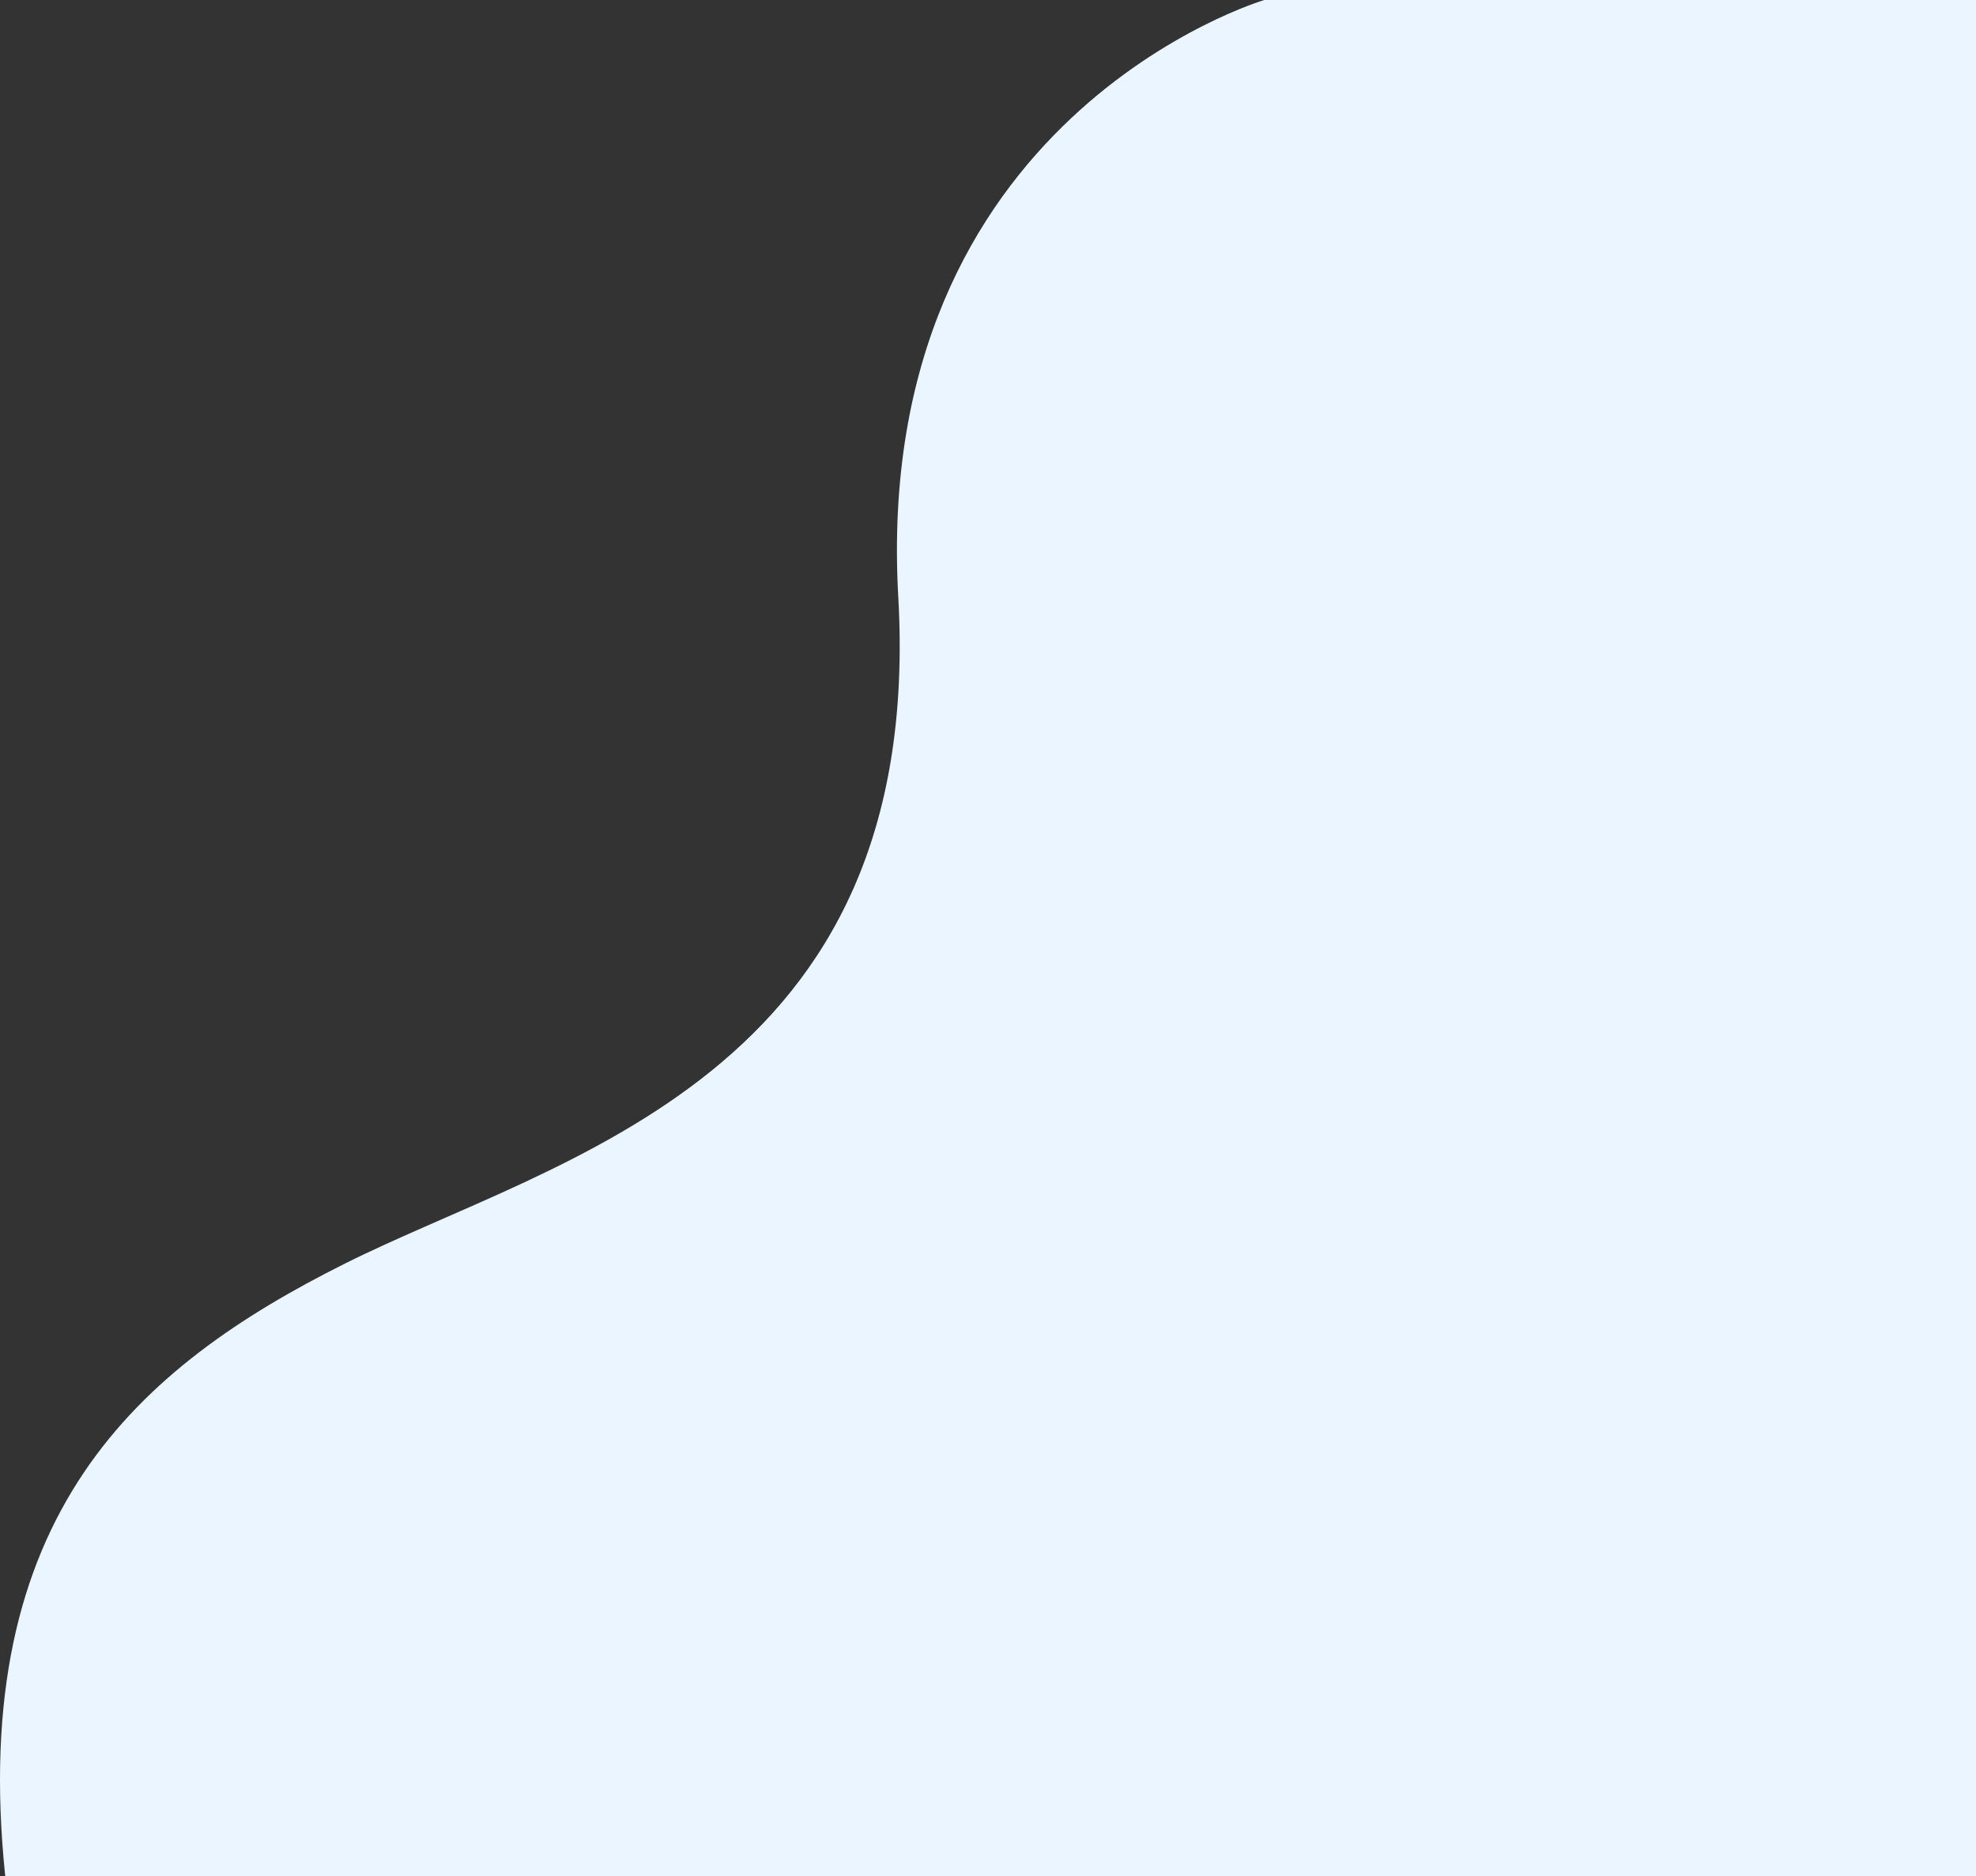 <svg width="896" height="851" viewBox="0 0 896 851" fill="none" xmlns="http://www.w3.org/2000/svg">
<rect x="0" y="0" width="896" height="851" fill="#333333" stroke="none"/>
<path d="M573.283 0C573.283 0 395.023 52.748 407.318 270.774C419.613 488.8 253.154 524.622 156.187 573.194C62.684 620.024 -14.721 687.079 2.384 851.015H896V0H573.283Z" fill="#EBF5FF"/>
</svg>
